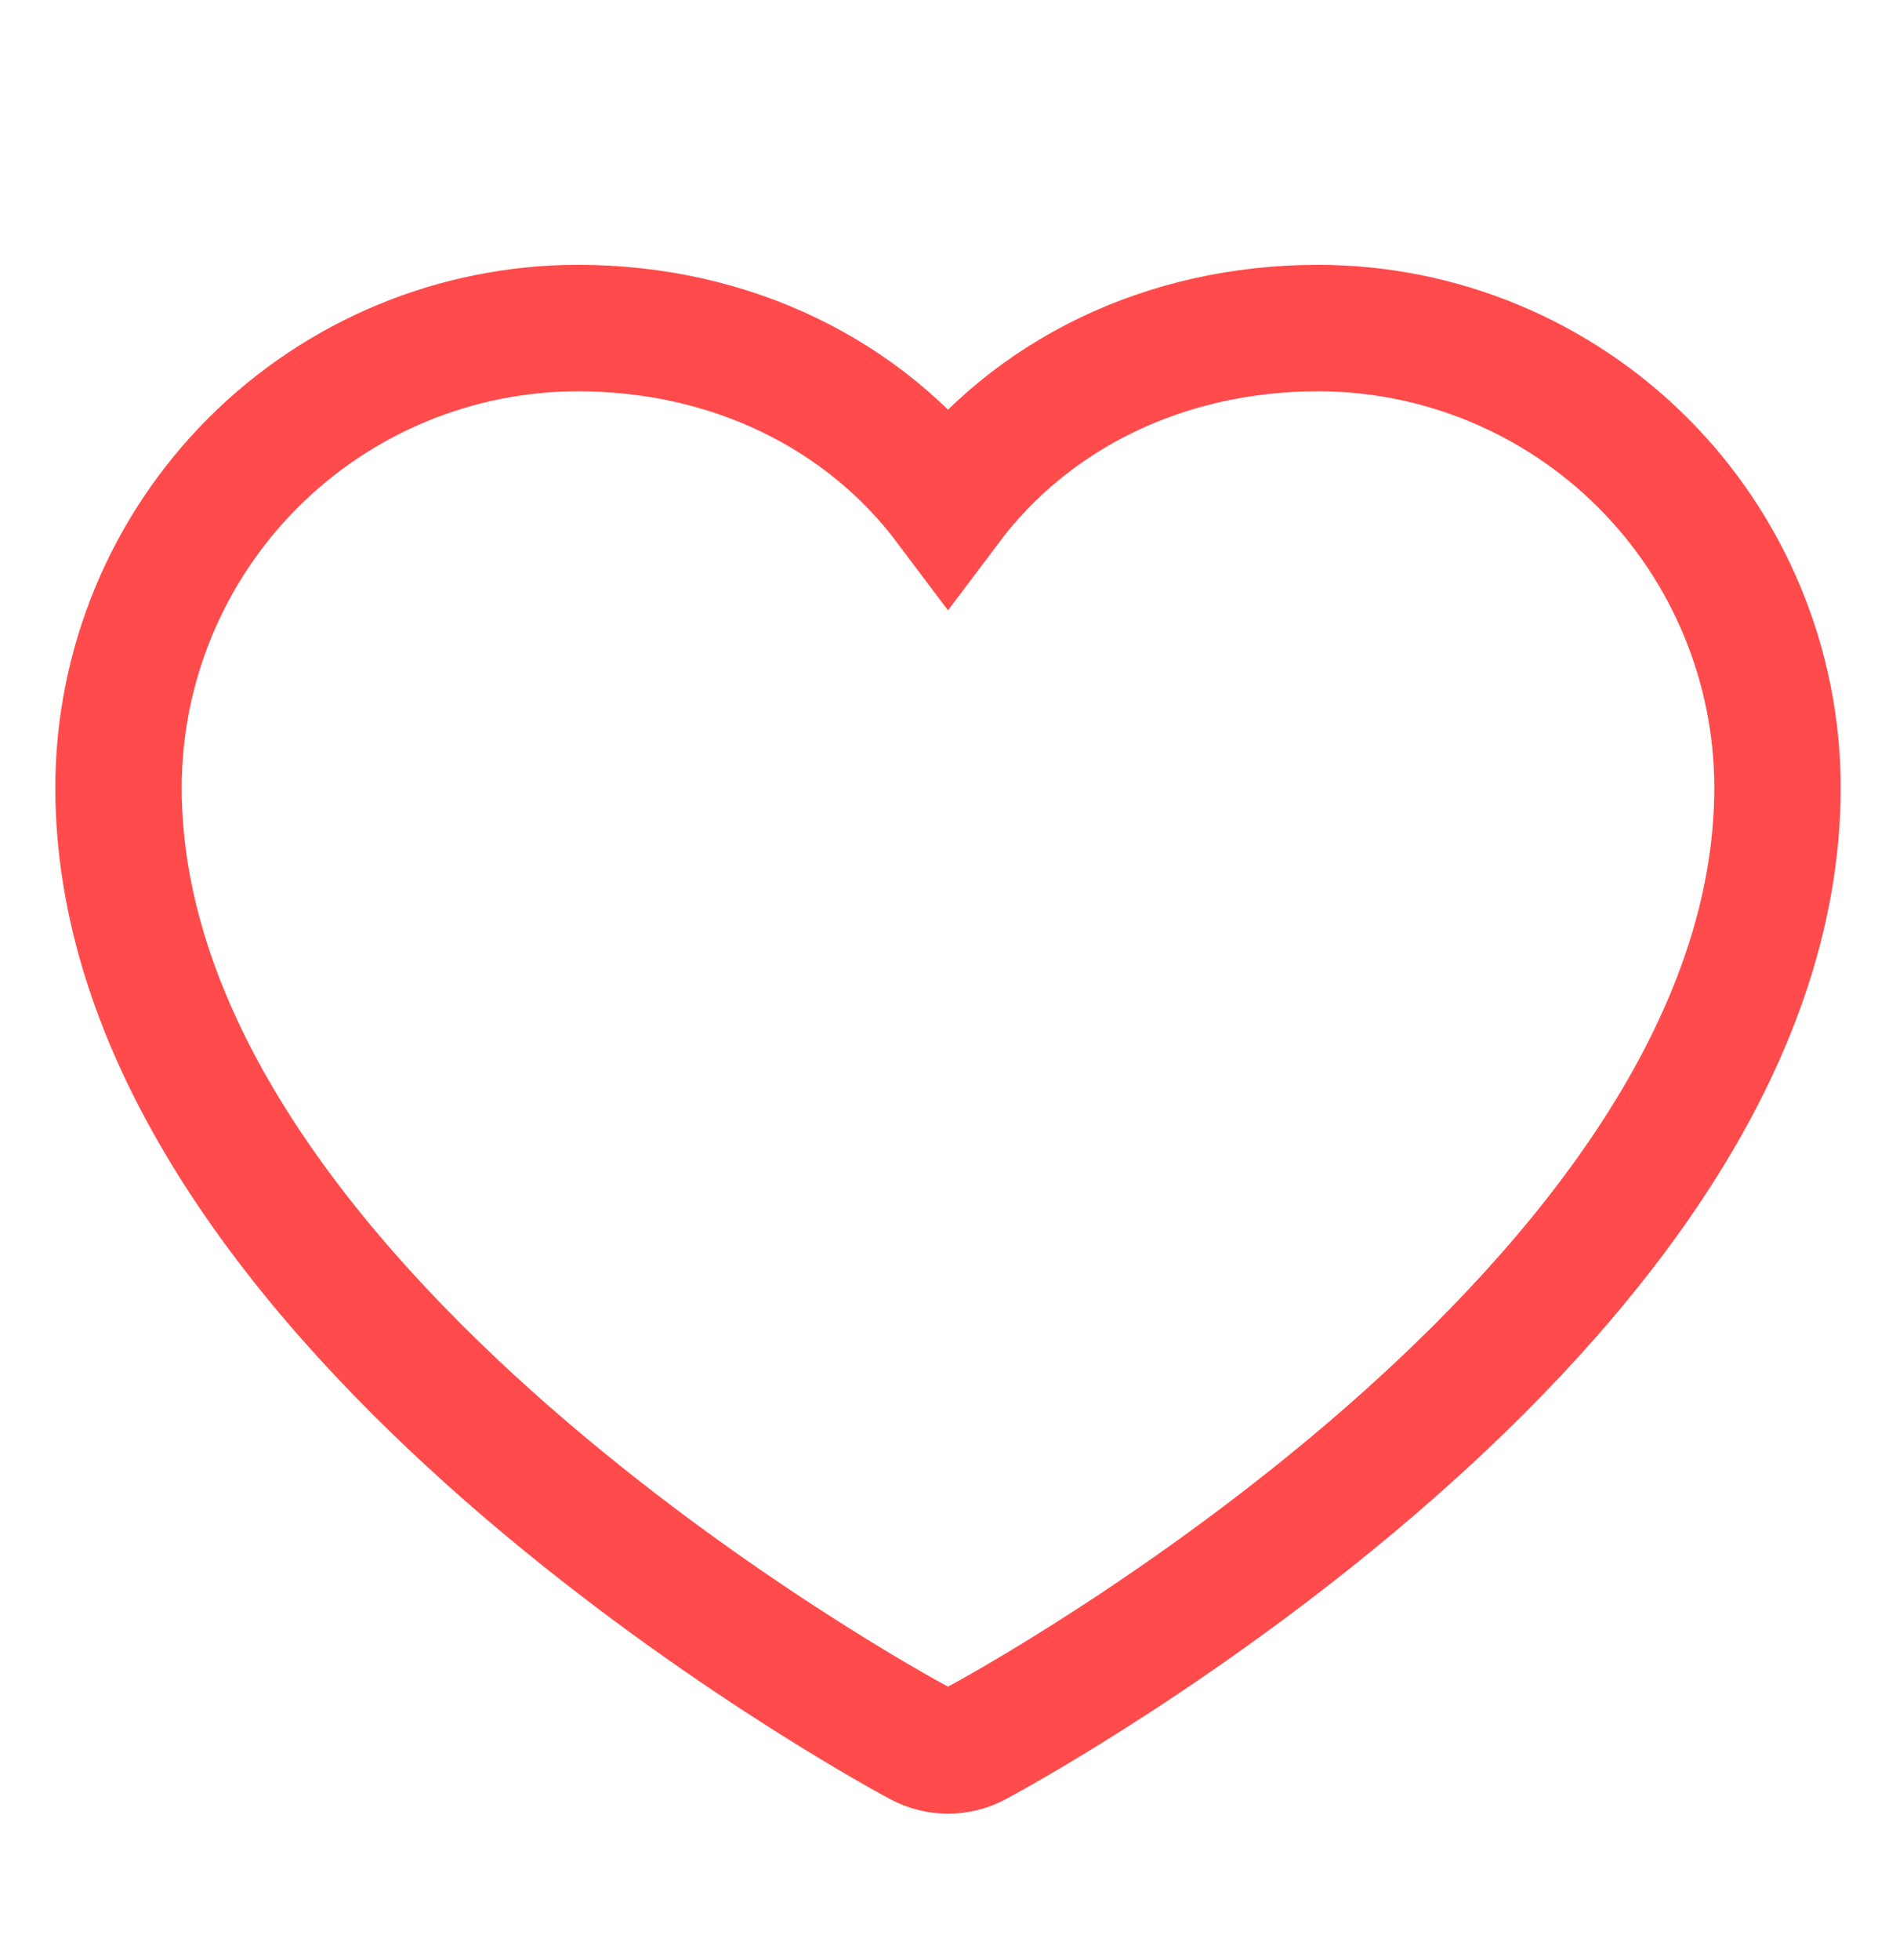 <svg width="30" height="31" viewBox="0 0 30 31" fill="none" xmlns="http://www.w3.org/2000/svg">
<path d="M28.125 12.453C28.125 20.656 15.962 27.296 15.444 27.57C15.308 27.644 15.155 27.682 15 27.682C14.845 27.682 14.692 27.644 14.556 27.57C14.038 27.296 1.875 20.656 1.875 12.453C1.877 10.527 2.643 8.68 4.005 7.318C5.368 5.956 7.214 5.19 9.141 5.188C11.56 5.188 13.679 6.228 15 7.987C16.321 6.228 18.439 5.188 20.859 5.188C22.786 5.19 24.633 5.956 25.995 7.318C27.357 8.68 28.123 10.527 28.125 12.453Z" stroke="#FF4B4B"  stroke-width="2"/>
</svg>

